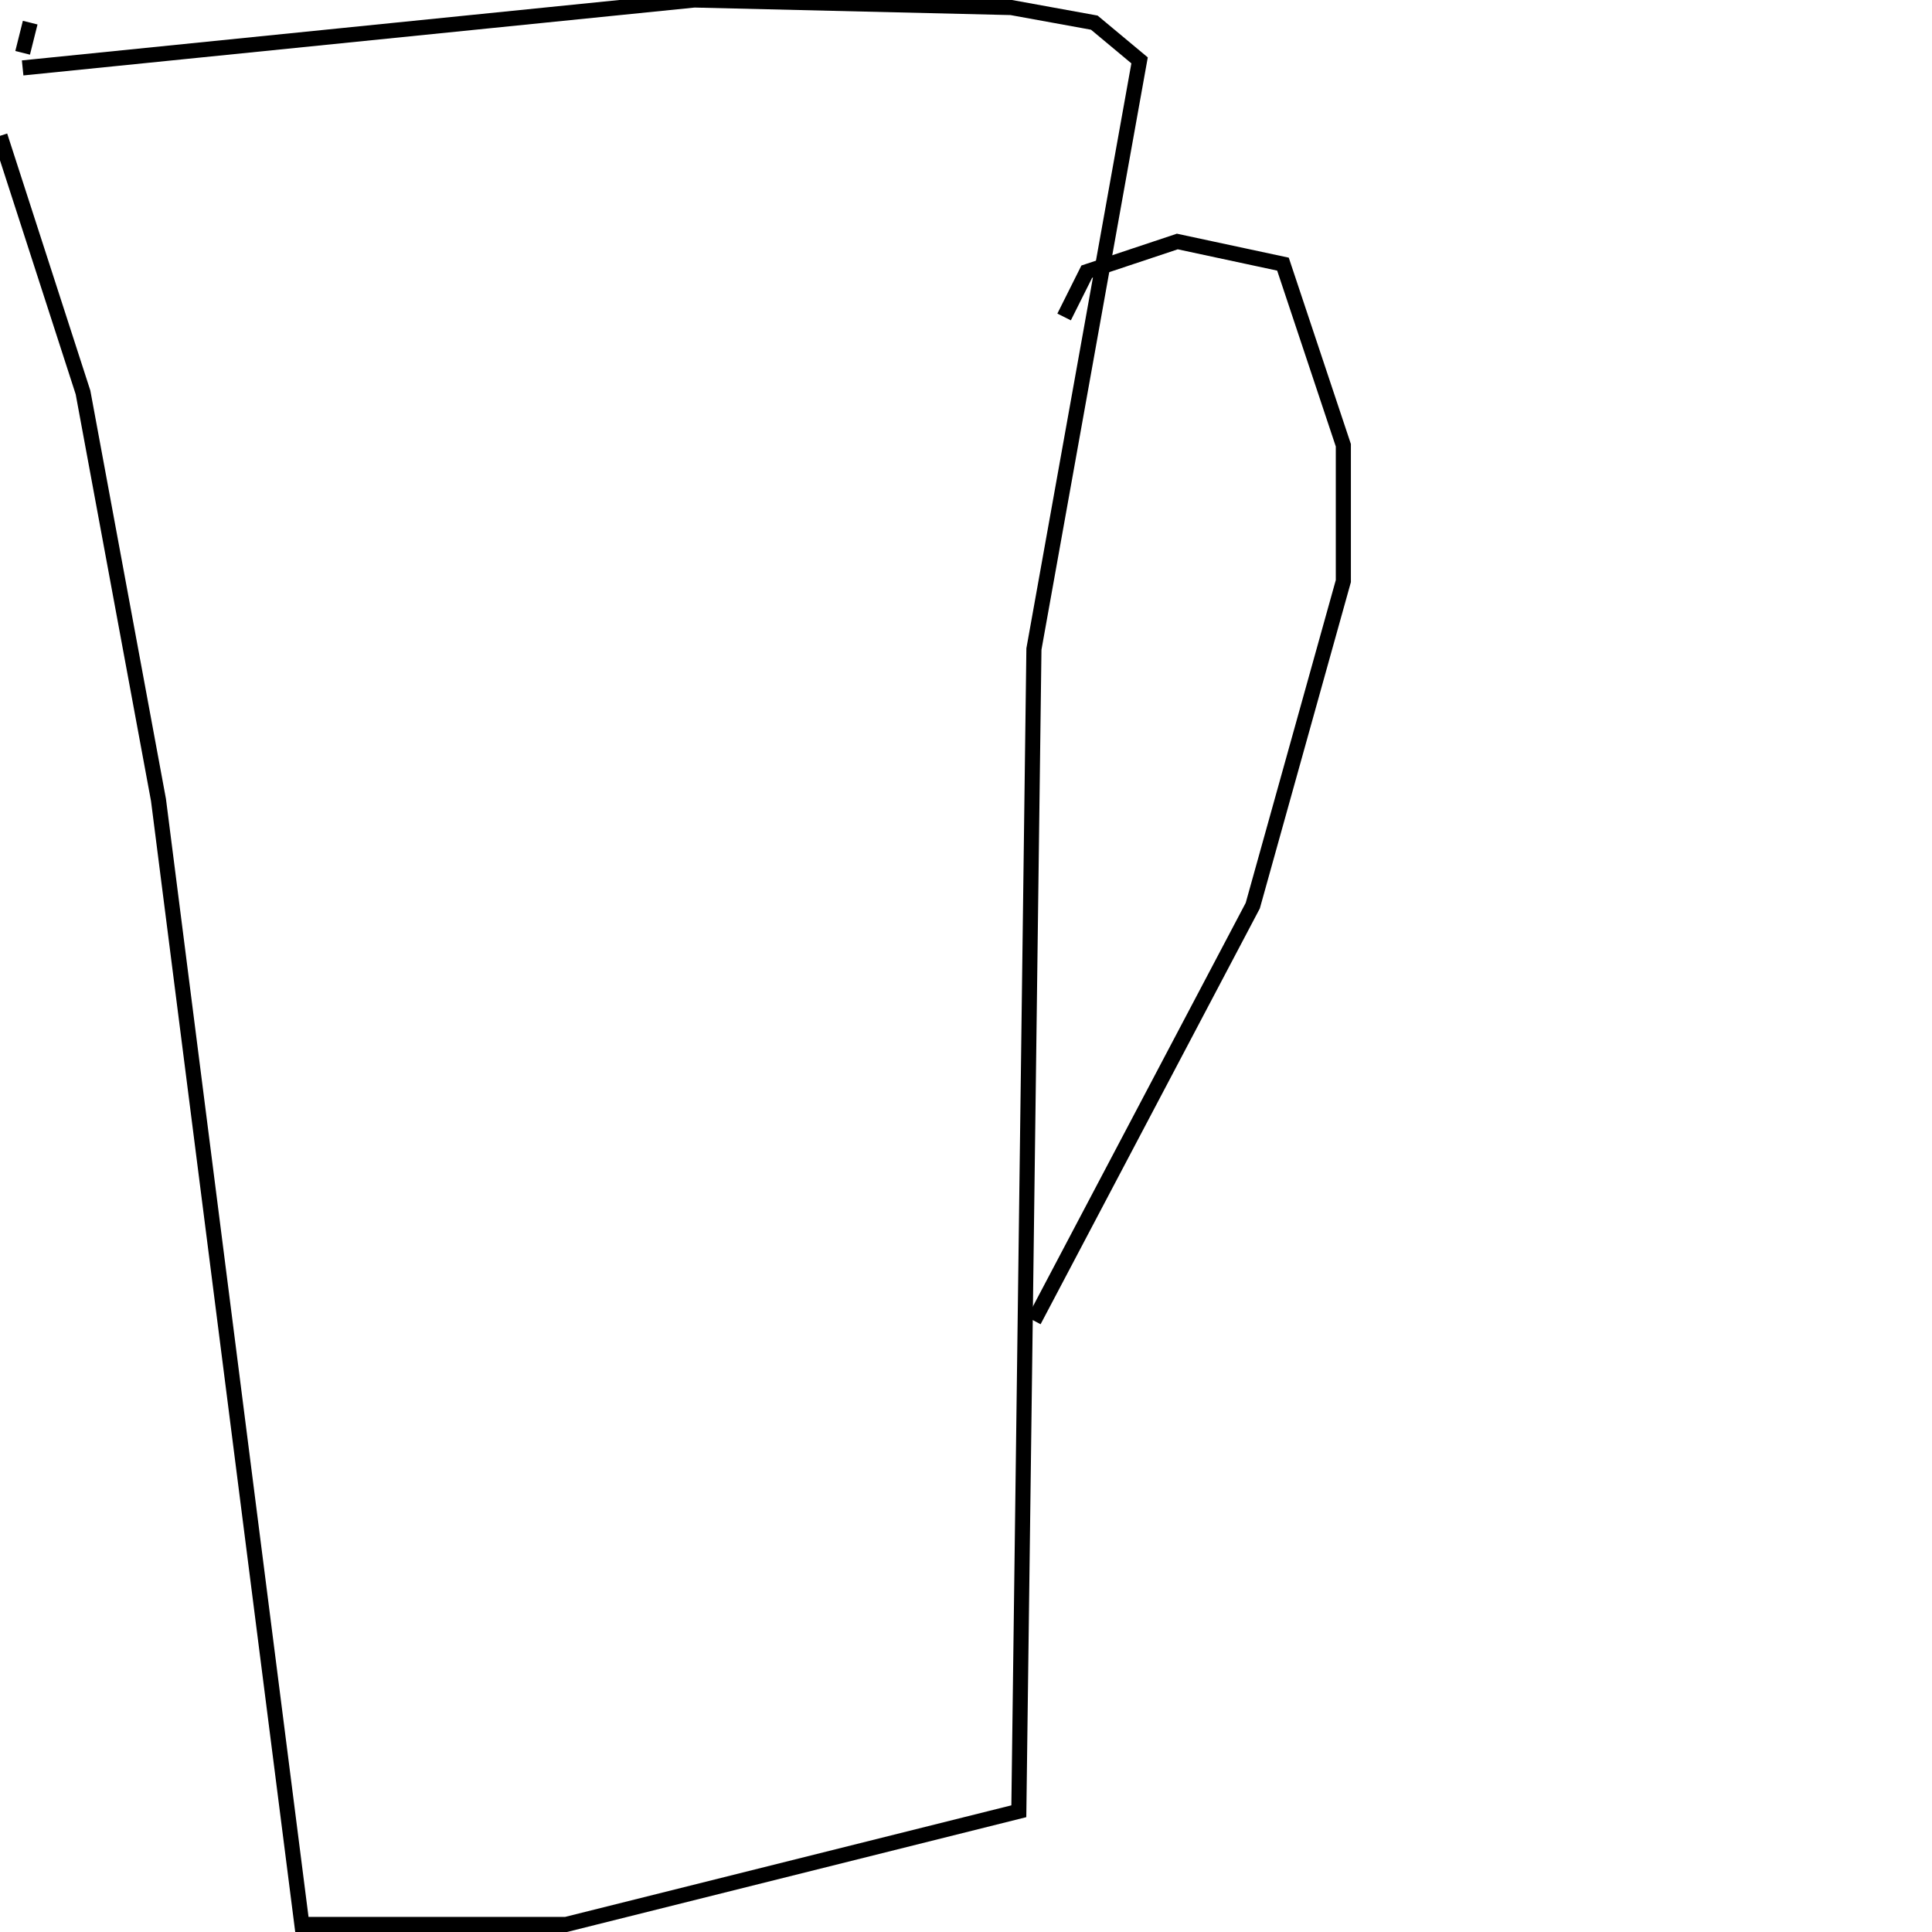 <?xml version="1.0" encoding="utf-8" ?>
<svg baseProfile="full" height="256" version="1.1" width="256" xmlns="http://www.w3.org/2000/svg" xmlns:ev="http://www.w3.org/2001/xml-events" xmlns:xlink="http://www.w3.org/1999/xlink"><defs /><polyline fill="none" points="0,18 11,52 21,106 40,255 75,255 135,240 137,86 151,8 145,3 134,1 92,0 3,9" stroke="rgb(0%,0%,0%)" stroke-width="2" /><polyline fill="none" points="141,42 144,36 156,32 170,35 178,59 178,77 166,120 137,175" stroke="rgb(0%,0%,0%)" stroke-width="2" /><polyline fill="none" points="4,3 3,7" stroke="rgb(0%,0%,0%)" stroke-width="2" /></svg>